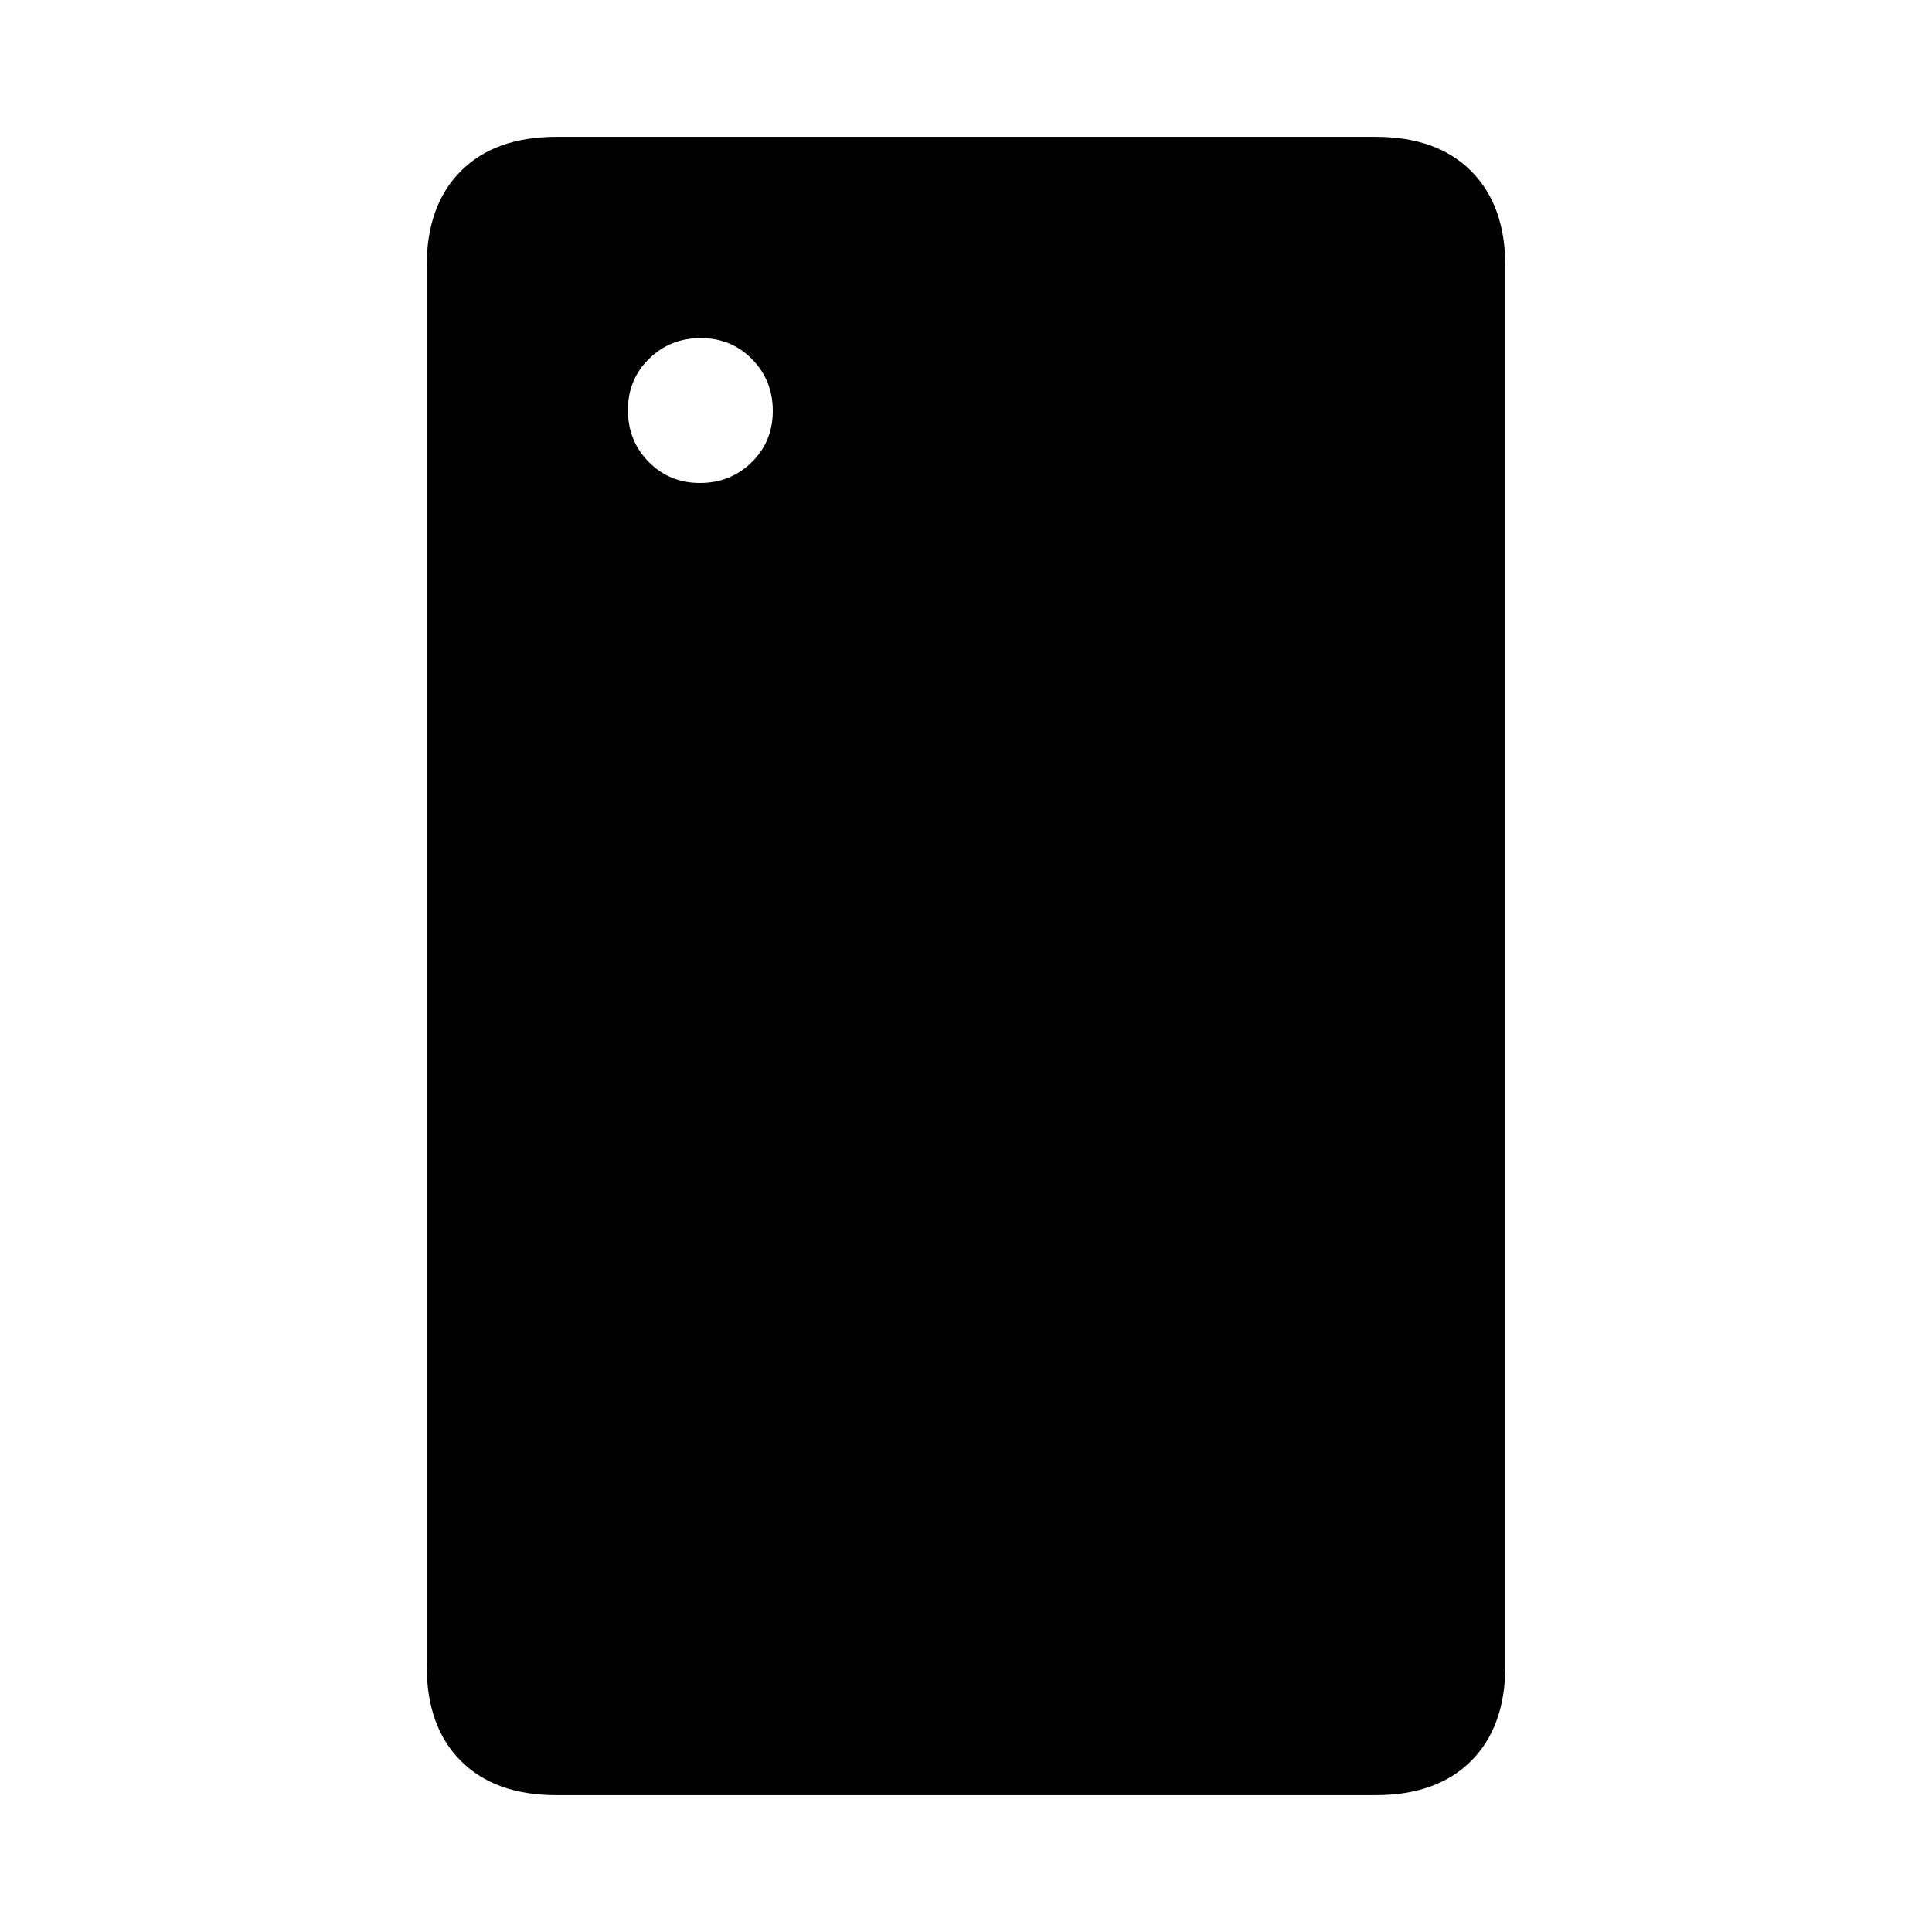 <svg xmlns="http://www.w3.org/2000/svg" viewBox="0 96 960 960"><path d="M347.789 336Q363 336 373.5 325.711q10.5-10.29 10.5-25.5Q384 285 373.711 274.5q-10.29-10.5-25.5-10.5Q333 264 322.5 274.289q-10.5 10.29-10.5 25.5Q312 315 322.289 325.5q10.29 10.5 25.5 10.5Zm-71.48 651.999q-30.308 0-47.308-17t-17-47.308V228.309q0-30.308 17-47.308t47.308-17h407.382q30.308 0 47.308 17t17 47.308v695.382q0 30.308-17 47.308t-47.308 17H276.309Z"/></svg>
